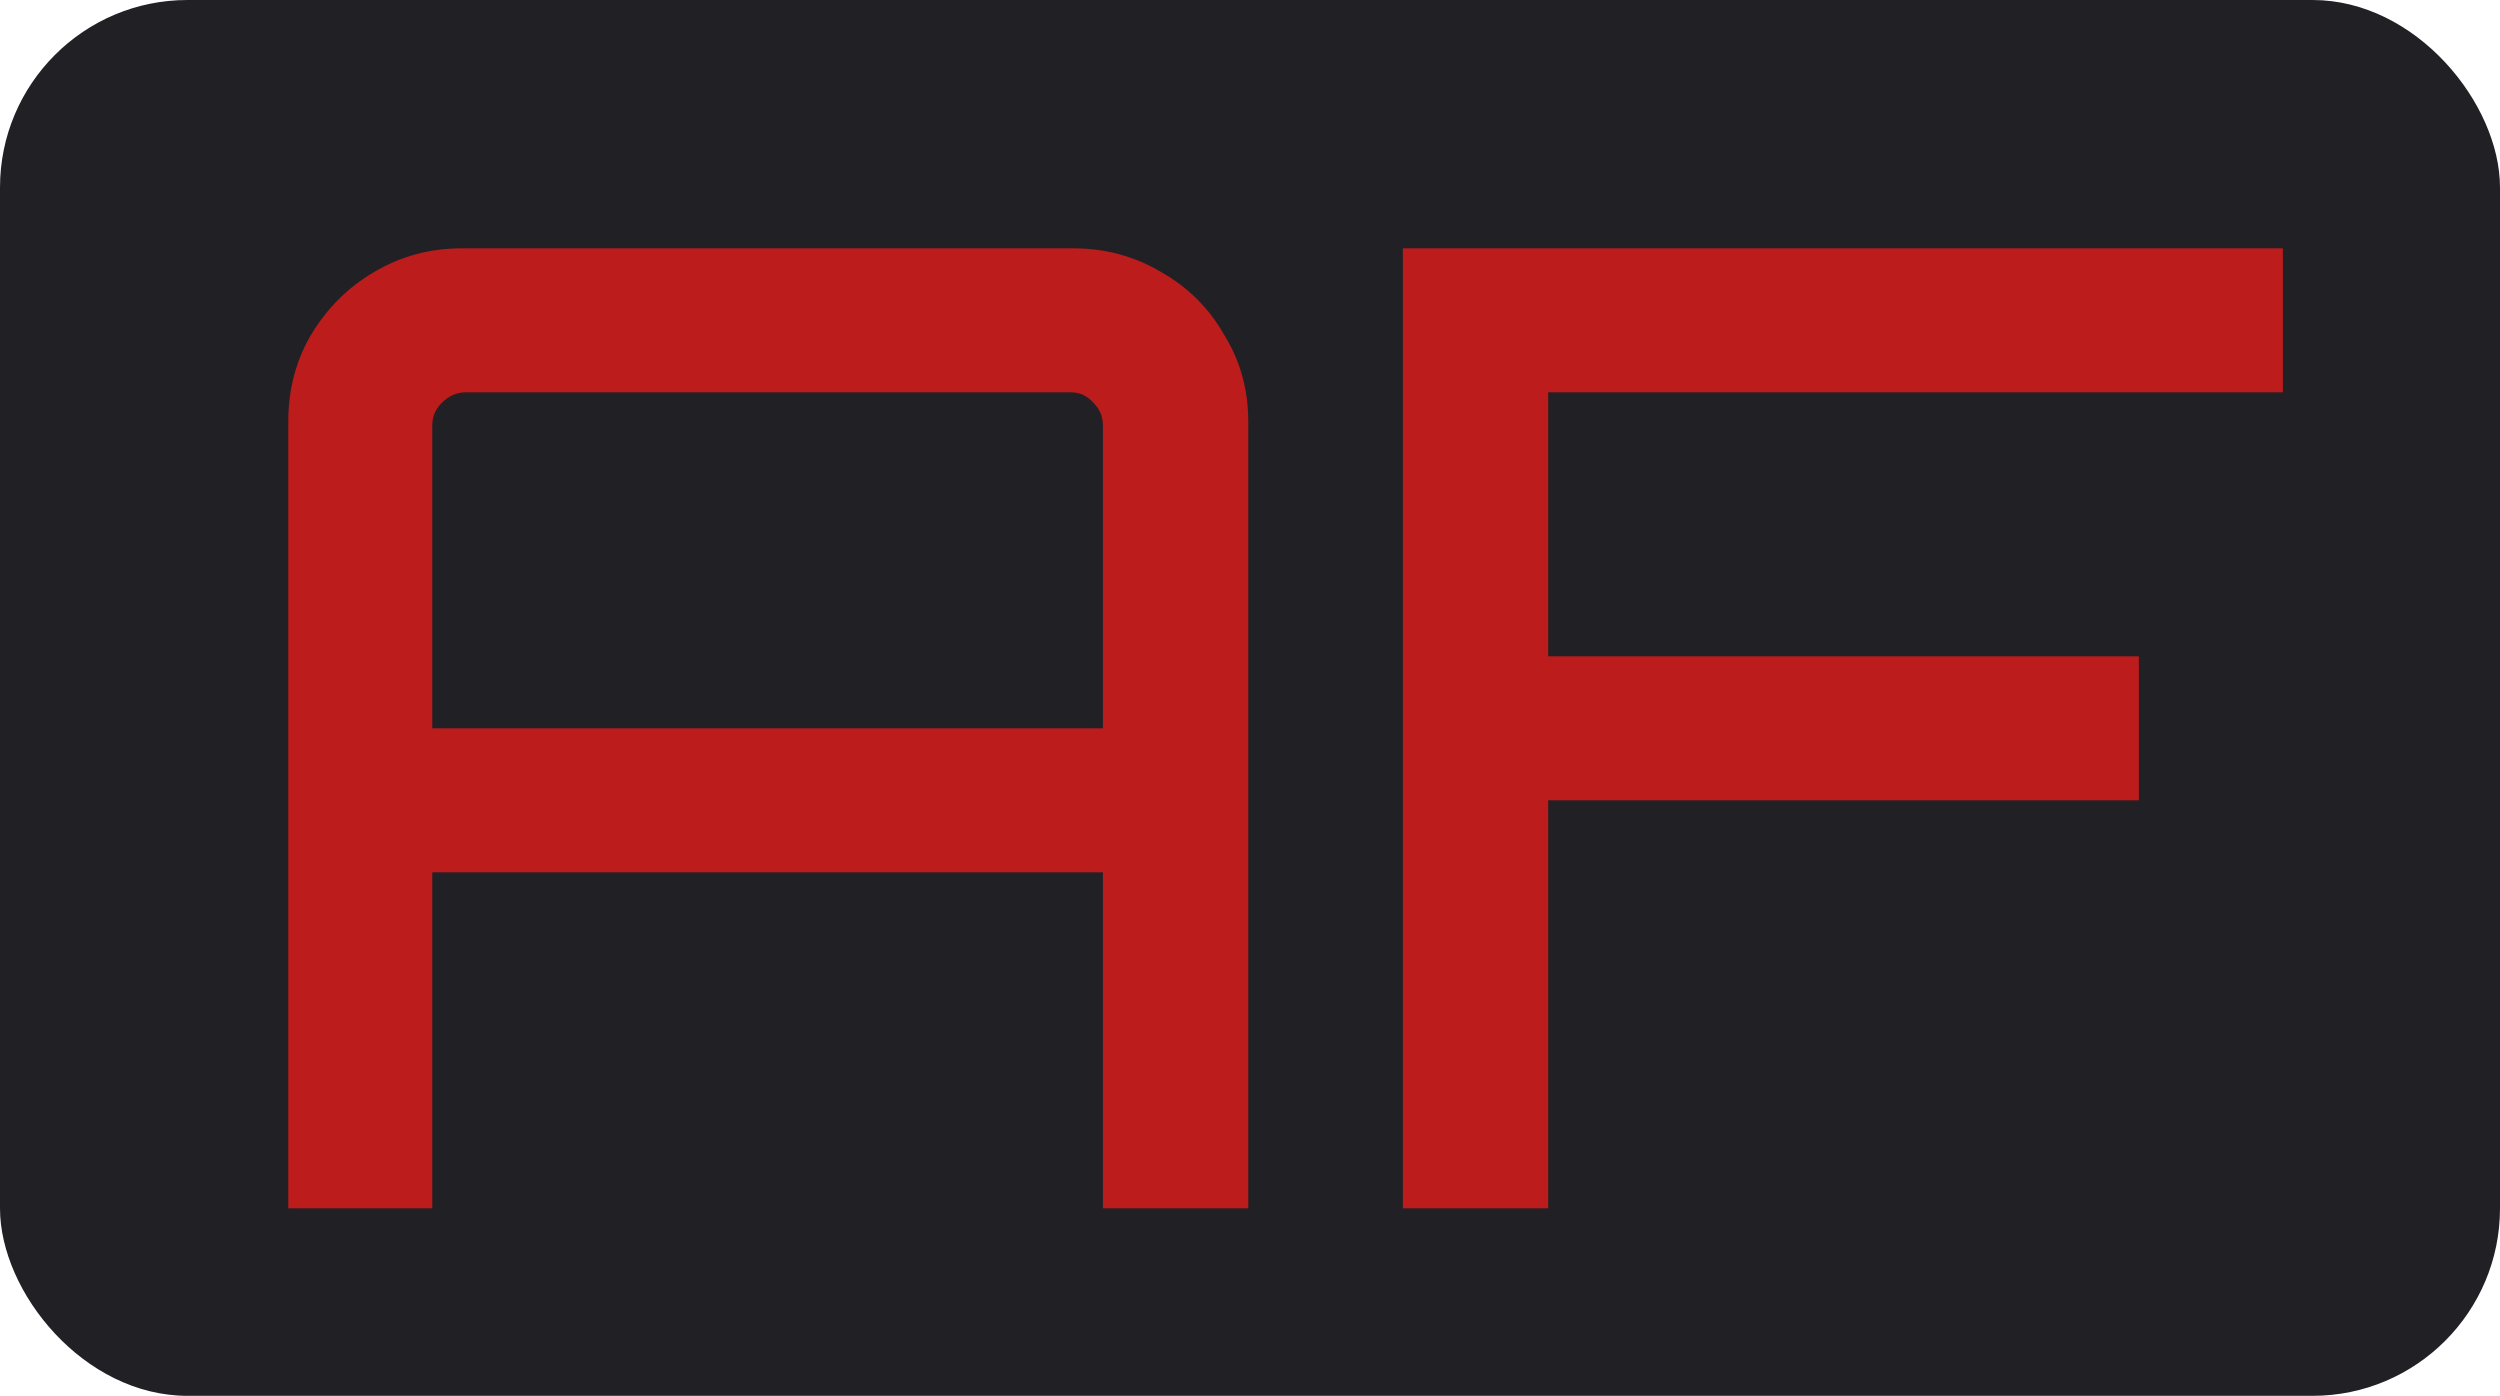 <svg width="120" height="67" viewBox="0 0 120 67" fill="none" xmlns="http://www.w3.org/2000/svg">
<g clip-path="url(#clip0_1_4)">
<rect width="120" height="67" rx="9" fill="#212025"/>
<path d="M13.837 58V20.24C13.837 18.704 14.2 17.317 14.925 16.08C15.693 14.8 16.696 13.797 17.933 13.072C19.213 12.304 20.621 11.92 22.157 11.92H51.533C53.069 11.92 54.477 12.304 55.757 13.072C57.037 13.797 58.04 14.8 58.765 16.08C59.533 17.317 59.917 18.704 59.917 20.24V58H52.941V41.872H20.749V58H13.837ZM20.749 34.96H52.941V20.432C52.941 20.005 52.792 19.643 52.493 19.344C52.194 19.003 51.832 18.832 51.405 18.832H22.349C21.922 18.832 21.538 19.003 21.197 19.344C20.898 19.643 20.749 20.005 20.749 20.432V34.96ZM67.337 58V11.92H109.577V18.832H74.313V31.504H102.665V38.416H74.313V58H67.337Z" fill="#BC1C1C"/>
</g>
<defs>
<clipPath id="clip0_1_4">
<rect width="120" height="67" fill="white"/>
</clipPath>
</defs>
</svg>
